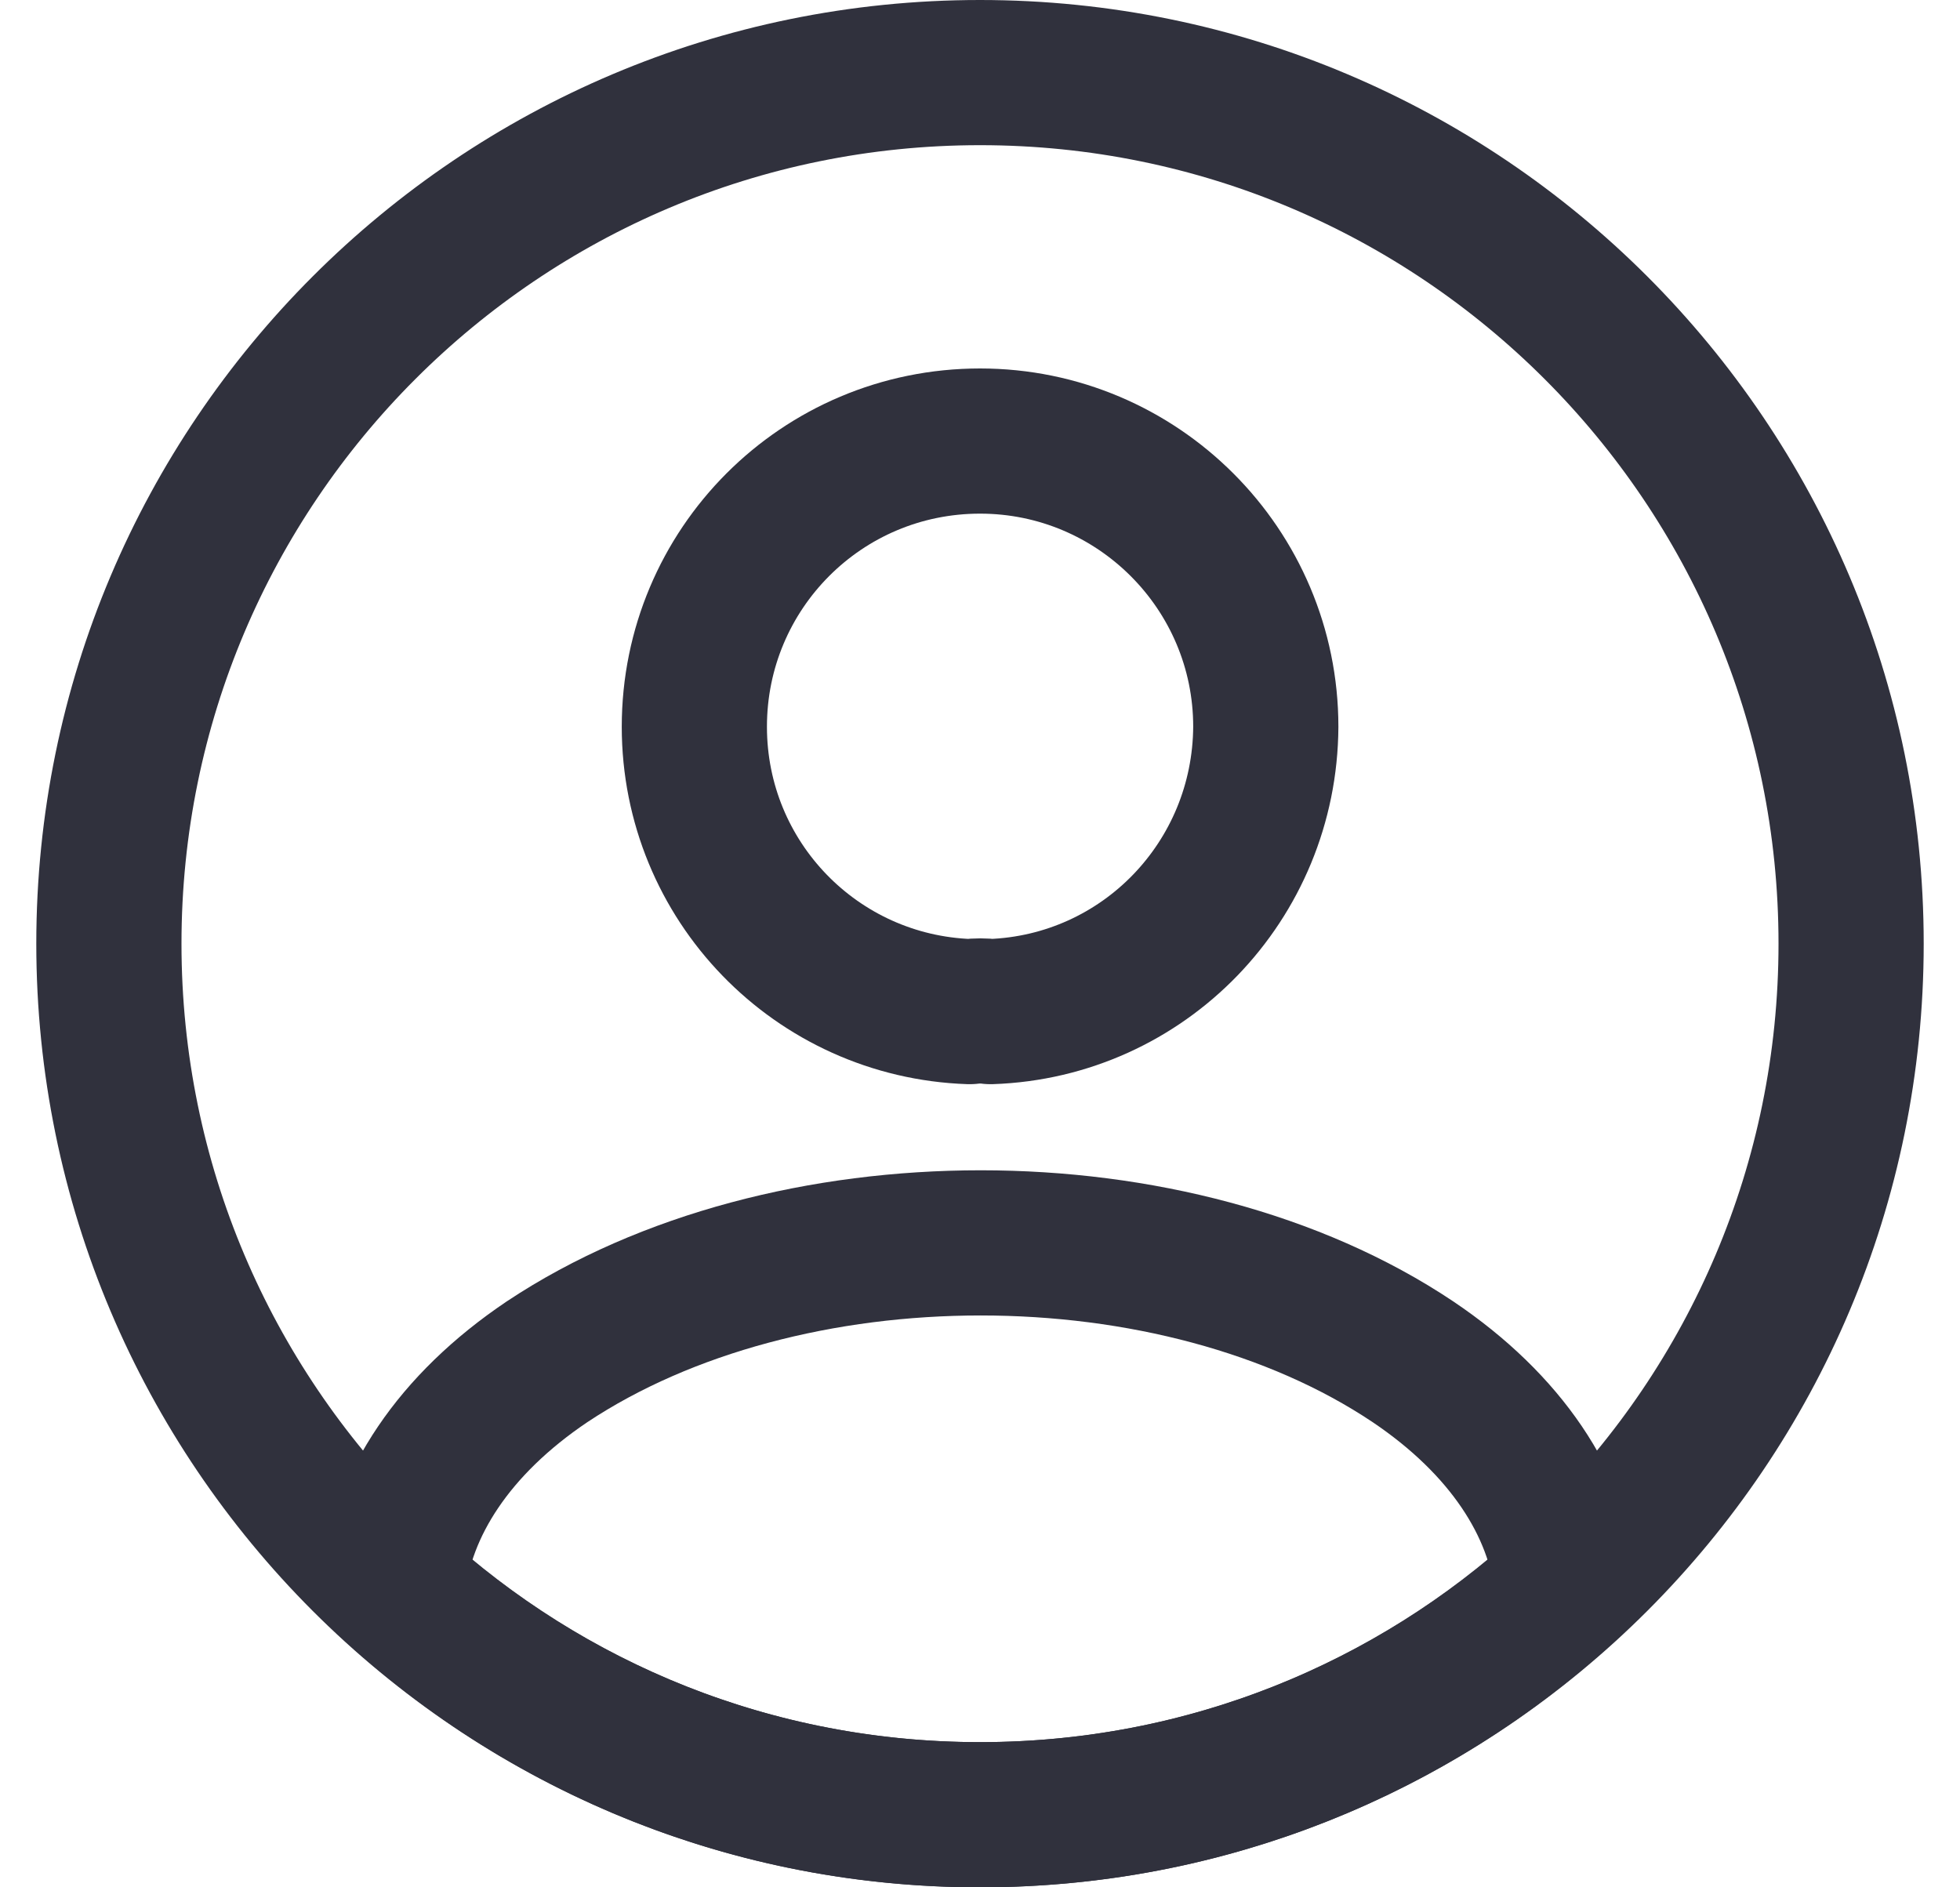 <svg width="27" height="26" viewBox="0 0 27 26" fill="none" xmlns="http://www.w3.org/2000/svg">
<path d="M13.645 13.936C13.561 13.924 13.453 13.924 13.357 13.936C11.245 13.864 9.565 12.136 9.565 10.012C9.565 7.84 11.317 6.076 13.501 6.076C15.673 6.076 17.437 7.84 17.437 10.012C17.425 12.136 15.757 13.864 13.645 13.936Z" stroke="#30313D" stroke-width="2" stroke-linecap="round" stroke-linejoin="round"/>
<path d="M21.588 21.856C19.452 23.812 16.62 25 13.5 25C10.38 25 7.548 23.812 5.412 21.856C5.532 20.728 6.252 19.624 7.536 18.76C10.824 16.576 16.2 16.576 19.464 18.76C20.748 19.624 21.468 20.728 21.588 21.856Z" stroke="#30313D" stroke-width="2" stroke-linecap="round" stroke-linejoin="round"/>
<path d="M13.5 25C20.127 25 25.5 19.627 25.5 13C25.5 6.373 20.127 1 13.5 1C6.873 1 1.5 6.373 1.5 13C1.5 19.627 6.873 25 13.5 25Z" stroke="#30313D" stroke-width="2" stroke-linecap="round" stroke-linejoin="round"/>
</svg>
